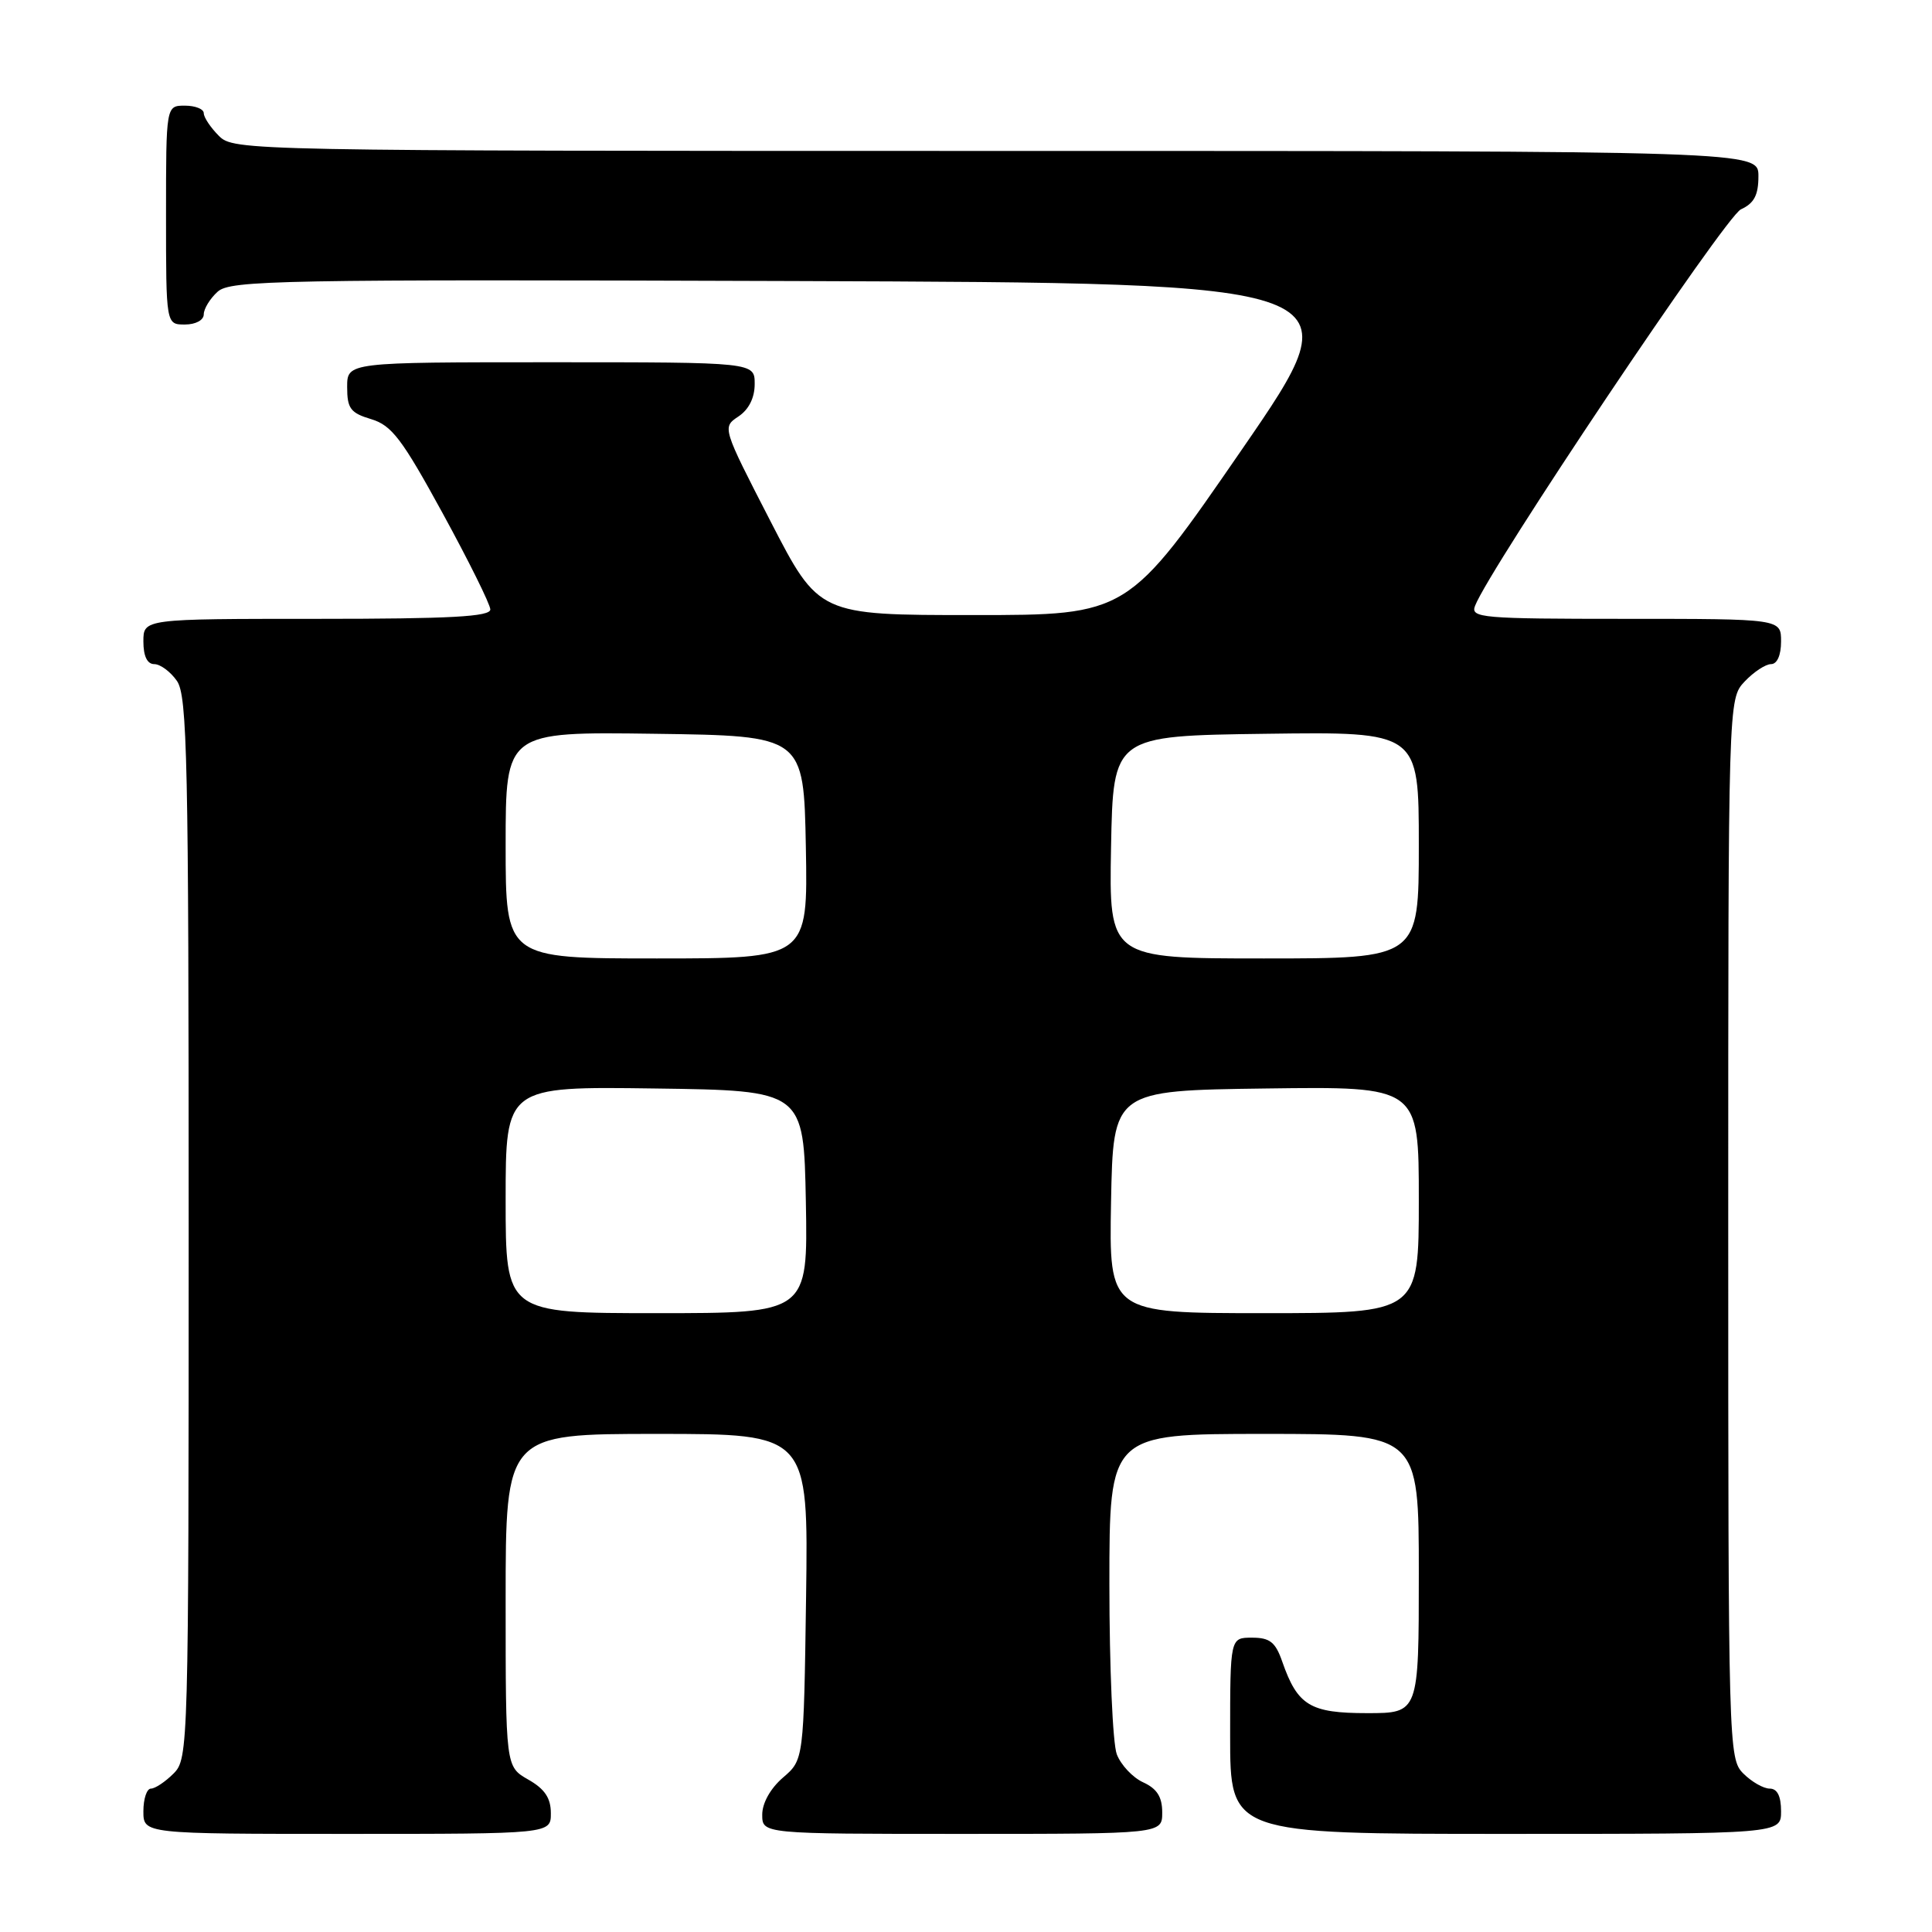 <?xml version="1.0" encoding="UTF-8" standalone="no"?>
<!DOCTYPE svg PUBLIC "-//W3C//DTD SVG 1.1//EN" "http://www.w3.org/Graphics/SVG/1.1/DTD/svg11.dtd" >
<svg xmlns="http://www.w3.org/2000/svg" xmlns:xlink="http://www.w3.org/1999/xlink" version="1.1" viewBox="0 0 256 256">
 <g >
 <path fill="currentColor"
d=" M 72.99 240.25 C 72.99 238.25 72.18 237.04 69.99 235.80 C 67.00 234.09 67.00 234.09 67.00 212.05 C 67.00 190.00 67.00 190.00 87.06 190.00 C 107.11 190.00 107.11 190.00 106.81 211.59 C 106.50 233.18 106.50 233.18 103.75 235.54 C 102.09 236.97 101.00 238.91 101.00 240.45 C 101.00 243.00 101.00 243.00 127.50 243.00 C 154.00 243.00 154.00 243.00 154.00 240.16 C 154.00 238.10 153.31 237.01 151.48 236.17 C 150.09 235.54 148.52 233.86 147.98 232.45 C 147.44 231.03 147.00 220.90 147.00 209.93 C 147.00 190.00 147.00 190.00 167.50 190.00 C 188.00 190.00 188.00 190.00 188.00 208.50 C 188.00 227.00 188.00 227.00 181.15 227.00 C 173.60 227.00 171.94 226.00 169.91 220.19 C 169.01 217.59 168.27 217.00 165.90 217.00 C 163.00 217.00 163.00 217.00 163.00 230.00 C 163.00 243.00 163.00 243.00 199.50 243.00 C 236.00 243.00 236.00 243.00 236.00 240.00 C 236.00 238.00 235.50 237.00 234.50 237.00 C 233.67 237.00 232.10 236.10 231.00 235.00 C 229.04 233.04 229.00 231.67 229.00 162.81 C 229.00 92.63 229.00 92.63 231.17 90.31 C 232.37 89.04 233.95 88.00 234.67 88.00 C 235.48 88.00 236.00 86.82 236.00 85.00 C 236.00 82.00 236.00 82.00 215.39 82.00 C 196.30 82.00 194.83 81.87 195.45 80.28 C 197.35 75.33 228.63 28.67 230.68 27.74 C 232.43 26.94 233.00 25.86 233.00 23.34 C 233.00 20.00 233.00 20.00 132.00 20.00 C 32.33 20.00 30.97 19.97 29.00 18.00 C 27.90 16.90 27.00 15.55 27.00 15.00 C 27.00 14.45 25.88 14.00 24.50 14.00 C 22.00 14.00 22.00 14.00 22.00 28.50 C 22.00 43.00 22.00 43.00 24.50 43.00 C 25.93 43.00 27.00 42.42 27.00 41.65 C 27.00 40.92 27.83 39.56 28.84 38.65 C 30.52 37.13 36.92 37.01 105.21 37.24 C 179.75 37.50 179.75 37.50 164.60 59.50 C 149.45 81.50 149.45 81.50 128.98 81.50 C 108.50 81.50 108.50 81.50 102.09 69.06 C 95.70 56.65 95.69 56.62 97.84 55.19 C 99.22 54.27 100.00 52.72 100.00 50.88 C 100.00 48.00 100.00 48.00 73.00 48.00 C 46.00 48.00 46.00 48.00 46.00 51.29 C 46.00 54.13 46.44 54.72 49.18 55.54 C 51.91 56.36 53.27 58.16 58.65 68.00 C 62.11 74.33 64.95 80.06 64.97 80.75 C 64.99 81.71 59.75 82.00 42.00 82.00 C 19.00 82.00 19.00 82.00 19.00 85.00 C 19.00 86.95 19.51 88.00 20.44 88.00 C 21.24 88.00 22.59 89.00 23.44 90.22 C 24.82 92.18 25.00 100.73 25.00 162.72 C 25.00 231.67 24.96 233.04 23.00 235.00 C 21.90 236.10 20.55 237.00 20.00 237.00 C 19.45 237.00 19.00 238.35 19.00 240.00 C 19.00 243.00 19.00 243.00 46.00 243.00 C 73.00 243.00 73.00 243.00 72.99 240.25 Z  M 67.00 158.98 C 67.00 143.96 67.00 143.96 86.75 144.23 C 106.50 144.50 106.50 144.50 106.78 159.25 C 107.05 174.00 107.05 174.00 87.03 174.00 C 67.00 174.00 67.00 174.00 67.00 158.98 Z  M 147.22 159.25 C 147.50 144.50 147.50 144.50 167.75 144.23 C 188.00 143.96 188.00 143.96 188.00 158.98 C 188.00 174.00 188.00 174.00 167.47 174.00 C 146.95 174.00 146.95 174.00 147.22 159.25 Z  M 67.00 111.98 C 67.00 96.96 67.00 96.96 86.75 97.23 C 106.50 97.50 106.50 97.50 106.78 112.25 C 107.05 127.00 107.05 127.00 87.03 127.00 C 67.00 127.00 67.00 127.00 67.00 111.98 Z  M 147.22 112.25 C 147.50 97.50 147.50 97.50 167.75 97.23 C 188.00 96.96 188.00 96.96 188.00 111.98 C 188.00 127.00 188.00 127.00 167.47 127.00 C 146.95 127.00 146.95 127.00 147.22 112.25 Z "/>
</g>
</svg>